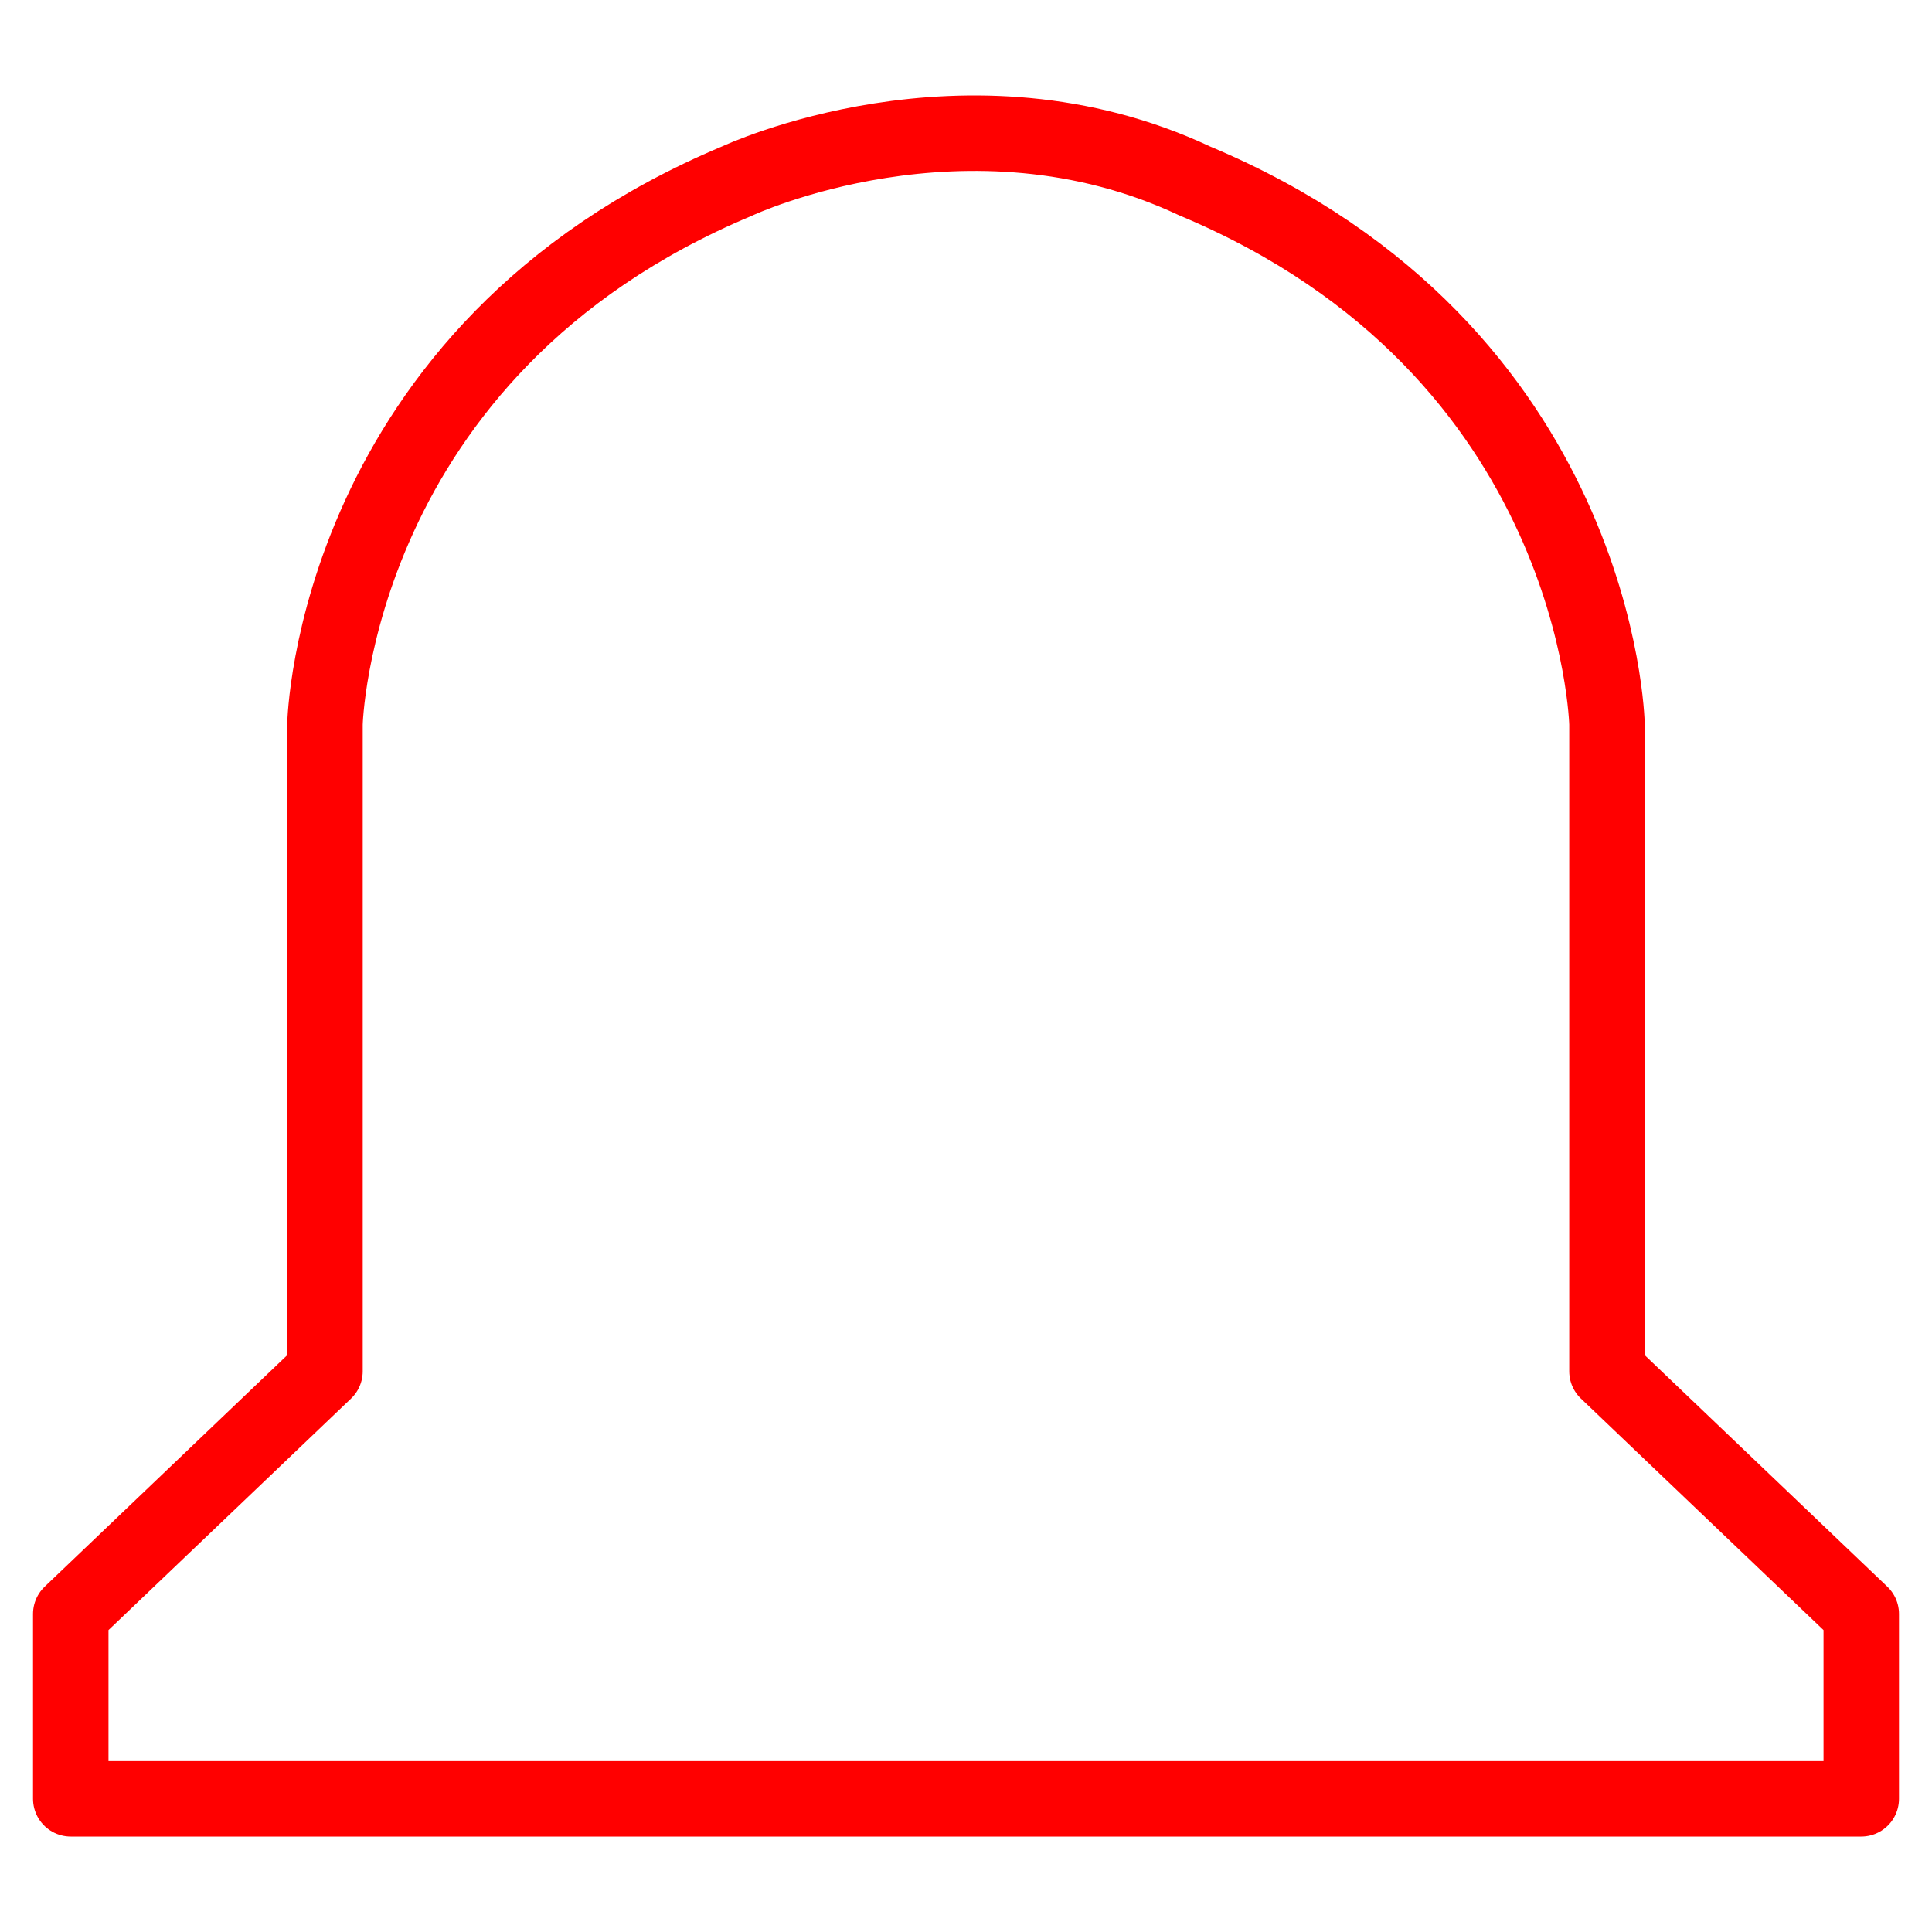 <?xml version="1.0" encoding="utf-8"?>
<!-- Generator: Adobe Illustrator 16.0.0, SVG Export Plug-In . SVG Version: 6.00 Build 0)  -->
<!DOCTYPE svg PUBLIC "-//W3C//DTD SVG 1.1//EN" "http://www.w3.org/Graphics/SVG/1.1/DTD/svg11.dtd">
<svg version="1.1" id="Calque_1" xmlns="http://www.w3.org/2000/svg" xmlns:xlink="http://www.w3.org/1999/xlink" x="0px" y="0px"
	 width="128px" height="128px" viewBox="0 0 128 128" enable-background="new 0 0 128 128" xml:space="preserve">
<path fill="none" stroke="#FF0000" stroke-width="5" stroke-linecap="round" stroke-linejoin="round" stroke-miterlimit="10" d="
	M79.161,11.992c26.796,11.23,27.305,35.984,27.305,35.984v42.875l16.847,16.076v12.25H65.634h-3.27H4.688v-12.25l16.843-16.076
	V47.976c0,0,0.511-24.754,27.308-35.984C48.839,11.992,64.003,4.862,79.161,11.992z"/>
</svg>
